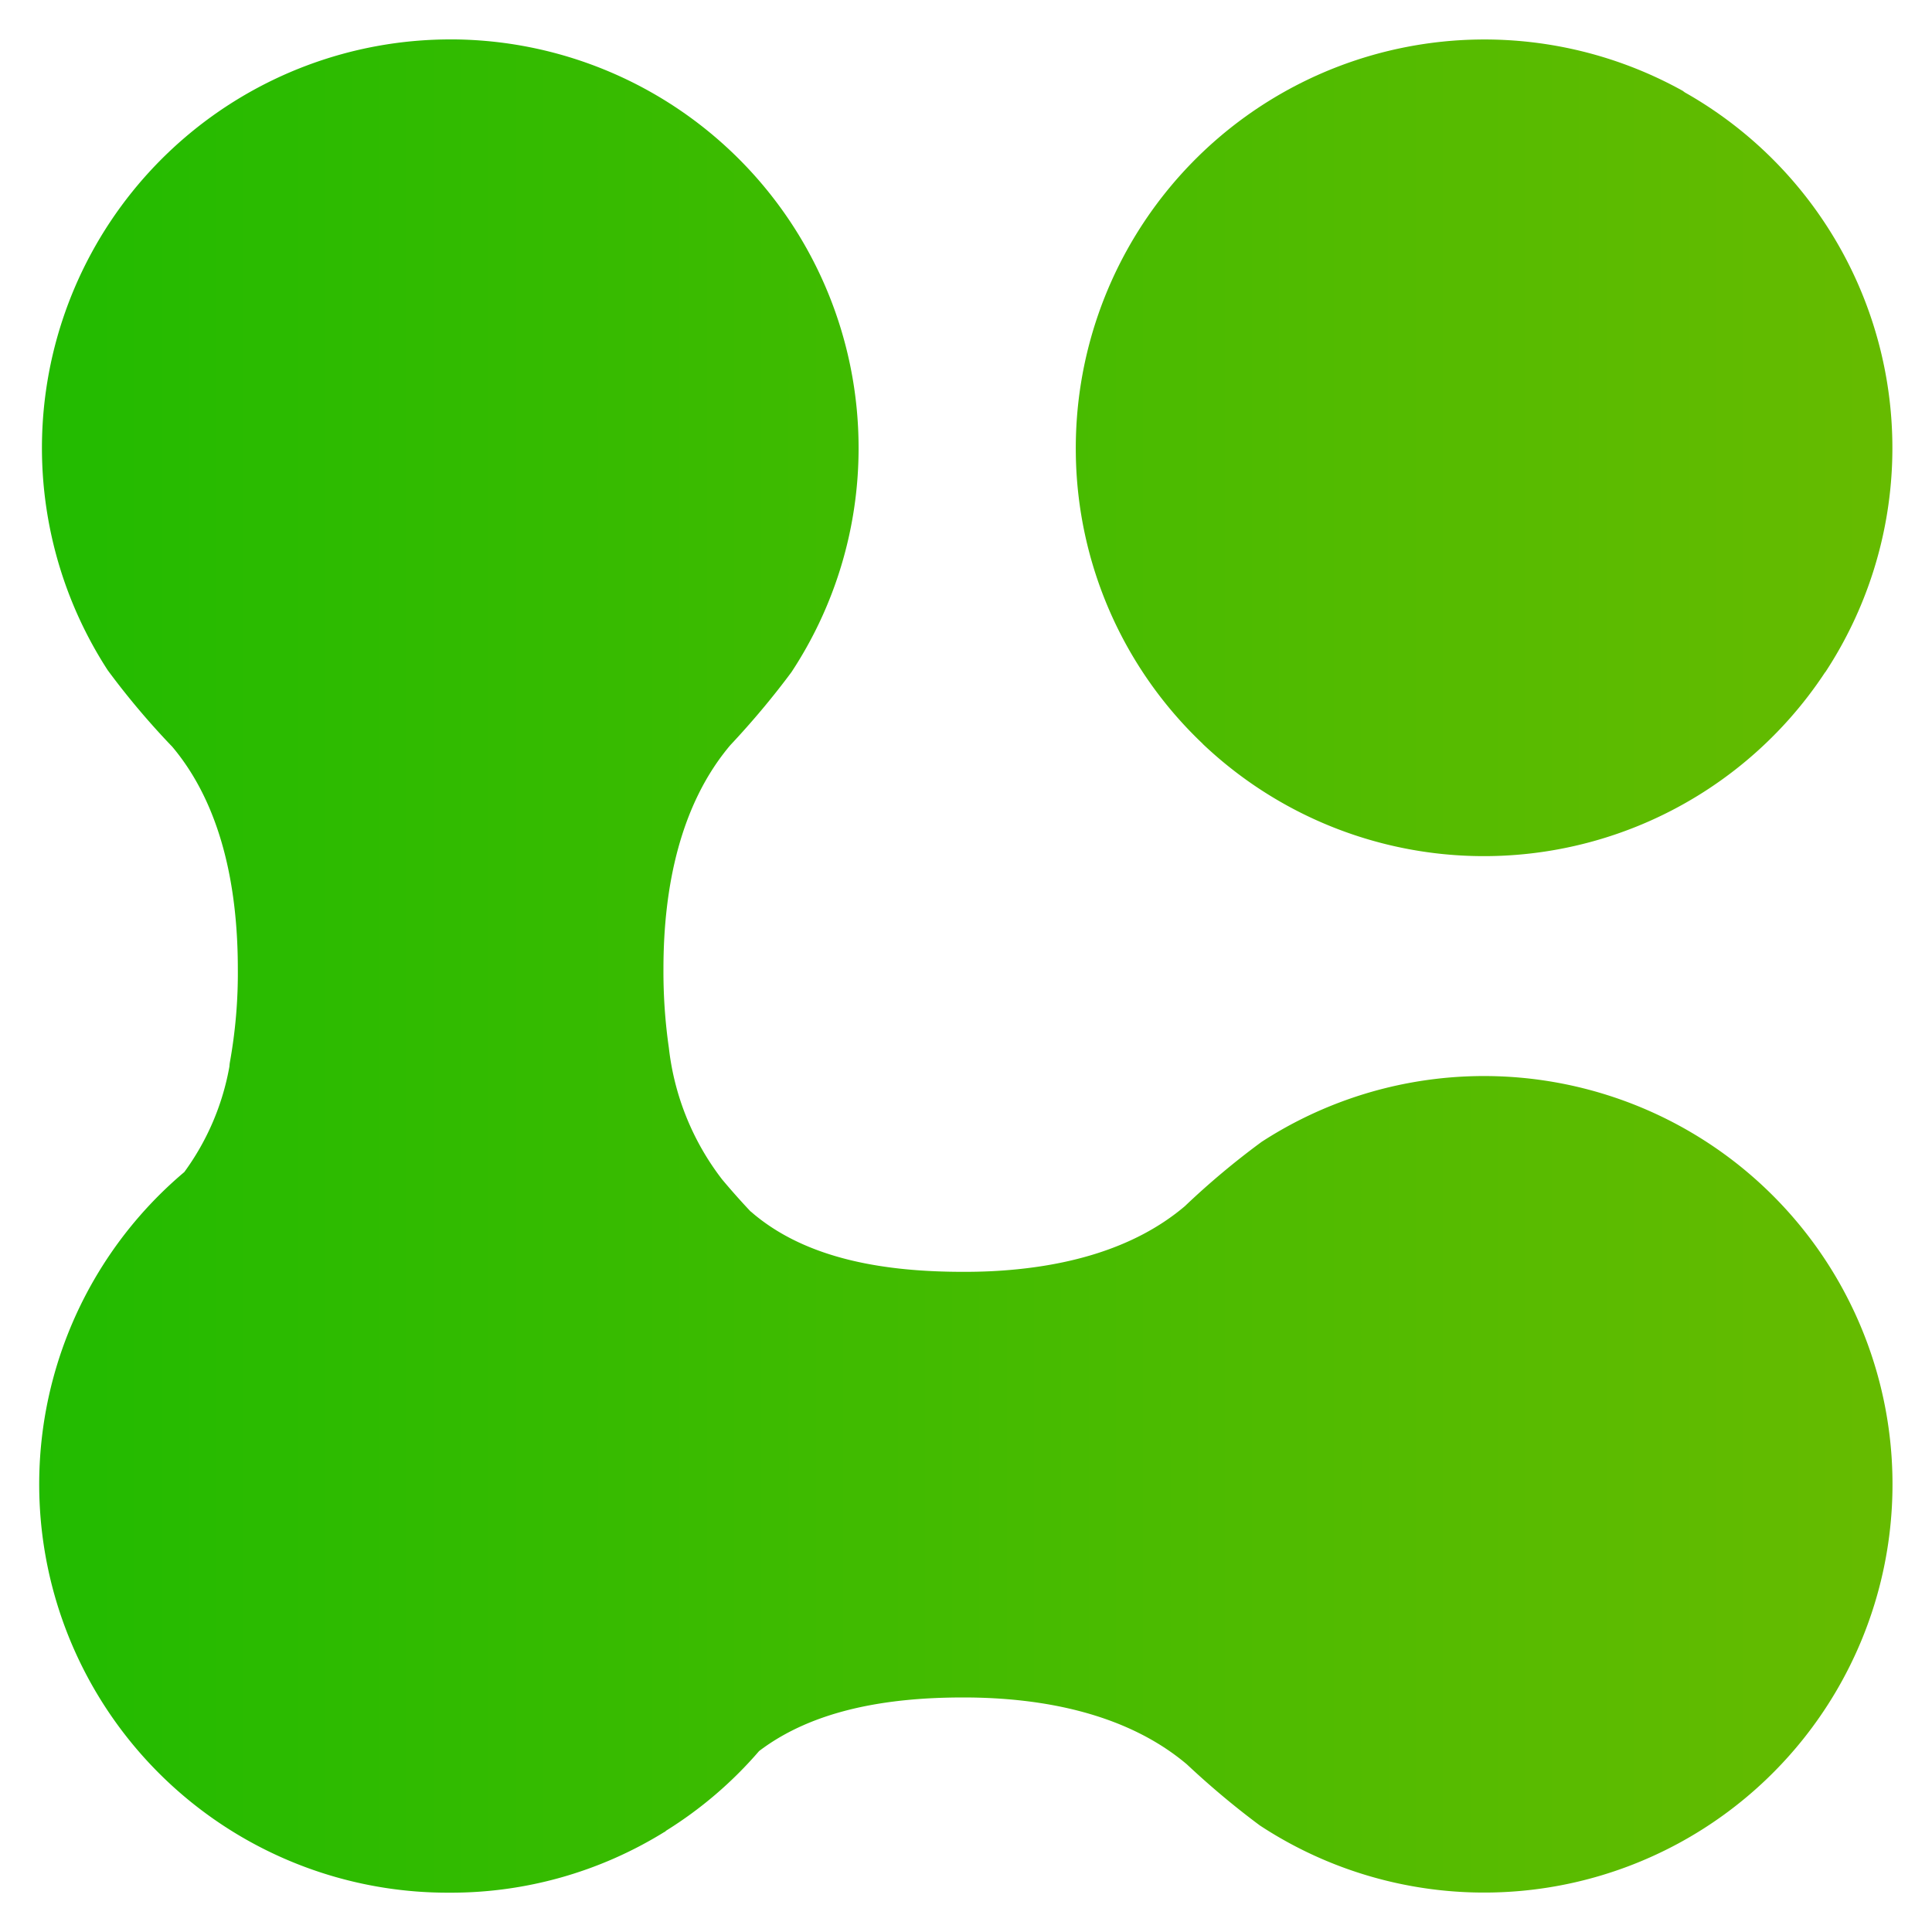 <svg width="20" height="20" fill="none" xmlns="http://www.w3.org/2000/svg"><g clip-path="url(#clip0_403_1962)"><path d="M18.993 17.532a4.225 4.225 0 00-2.336-6.19 4.231 4.231 0 00-3.596.478 8.153 8.153 0 00-.795.666c-.535.454-1.264.638-2.013.674a5.909 5.909 0 01-.282.006c-.794 0-1.6-.124-2.167-.597l-.012-.01a.232.232 0 00-.024-.02 7.59 7.59 0 01-.293-.33 2.73 2.73 0 01-.551-1.362 5.537 5.537 0 01-.056-.818c0-.856.178-1.707.692-2.315.225-.24.437-.492.633-.756.45-.683.692-1.483.695-2.302v-.02A4.228 4.228 0 004.708.408h-.046a4.229 4.229 0 00-3.547 6.53c.206.279.43.544.669.793.507.603.678 1.45.678 2.298.003.324-.025.648-.082.966a.375.375 0 00-.005.045 2.63 2.63 0 01-.467 1.093 4.228 4.228 0 002.725 7.46h.029a4.196 4.196 0 002.202-.62s.002 0 .007-.005a.091.091 0 00.02-.011v-.003a4.196 4.196 0 00.967-.827c.568-.432 1.344-.555 2.113-.555.853 0 1.706.178 2.315.692.24.225.492.437.756.633a4.227 4.227 0 005.951-1.365z" fill="url(#paint0_linear_403_1962)"/><path d="M18.894 6.961A4.227 4.227 0 0017.442.957L17.419.94a4.23 4.23 0 00-6.282 3.76v.008a4.21 4.21 0 001.31 2.988l.006.007a4.228 4.228 0 006.44-.743z" fill="url(#paint1_linear_403_1962)"/></g><defs><linearGradient id="paint0_linear_403_1962" x1=".406" y1="19.592" x2="19.591" y2="19.592" gradientUnits="userSpaceOnUse"><stop stop-color="#2B0"/><stop offset="1" stop-color="#6B0"/></linearGradient><linearGradient id="paint1_linear_403_1962" x1=".406" y1="19.592" x2="19.591" y2="19.592" gradientUnits="userSpaceOnUse"><stop stop-color="#2B0"/><stop offset="1" stop-color="#6B0"/></linearGradient><clipPath id="clip0_403_1962"><path fill="#fff" d="M0 0h20v20H0z"/></clipPath></defs></svg>